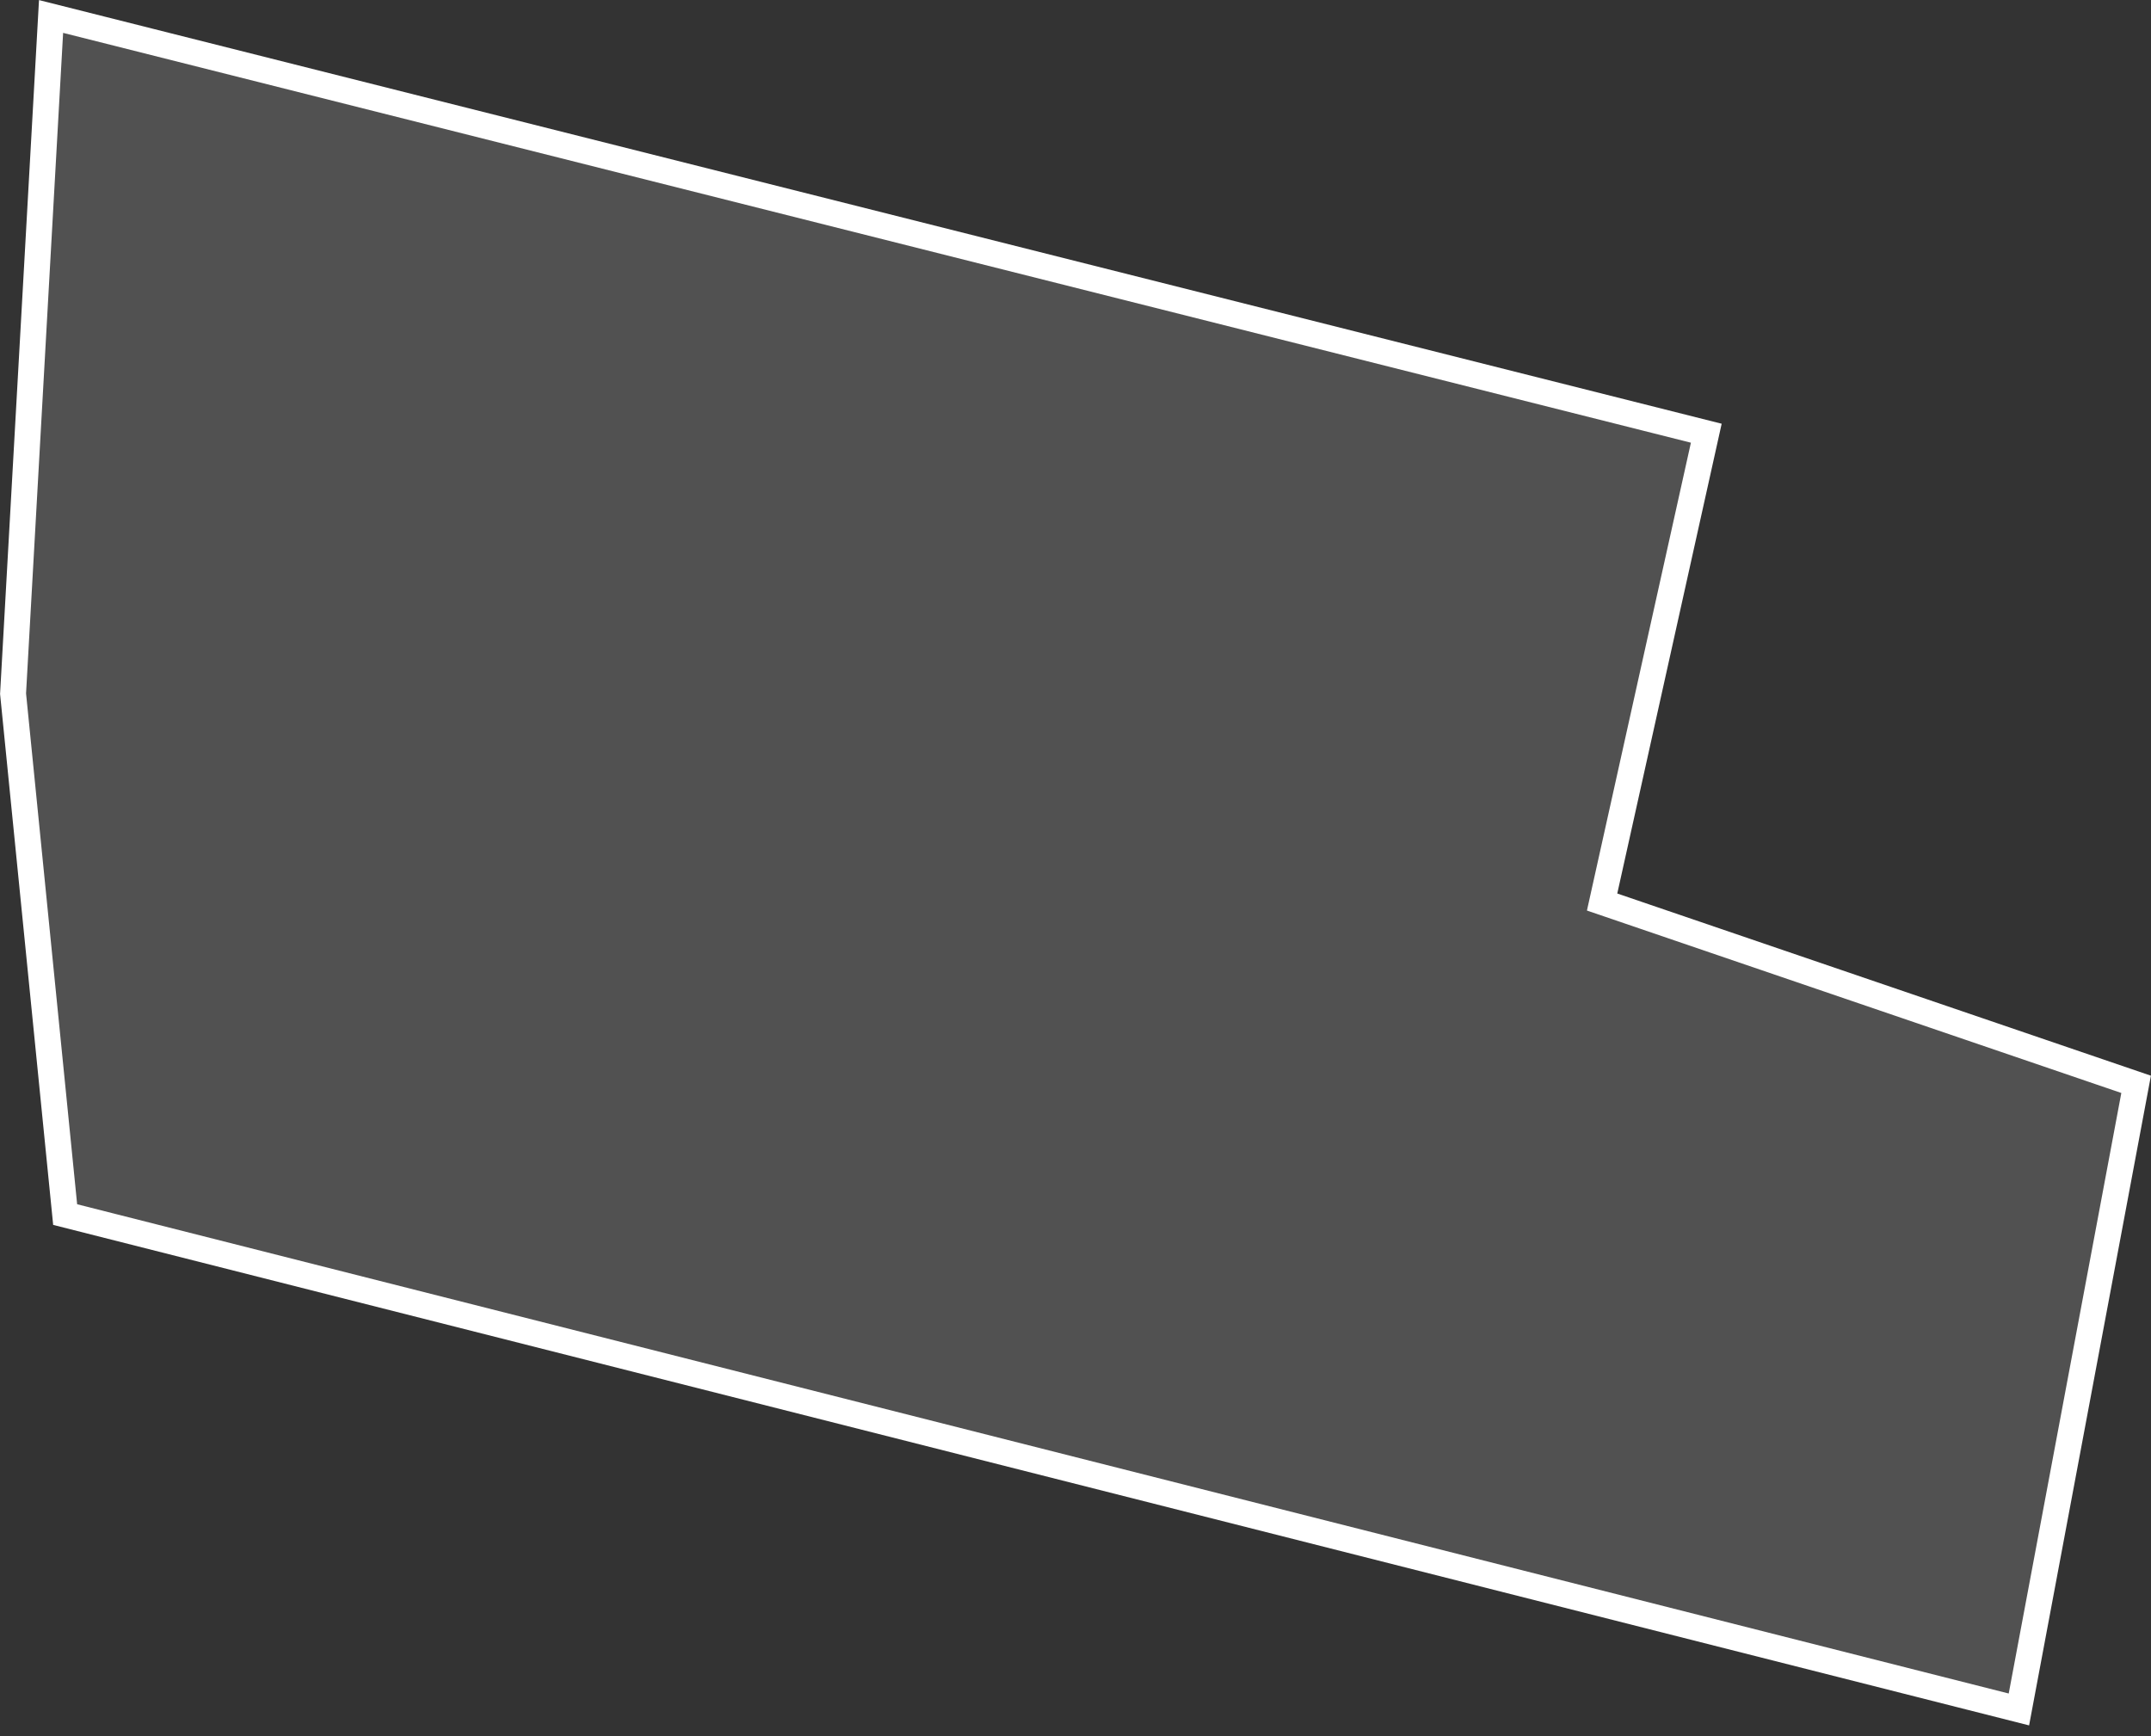 <svg width="83" height="67" viewBox="0 0 83 67" fill="none" xmlns="http://www.w3.org/2000/svg">
<rect x="0" y="0" width="83" height="67" fill="#333333" stroke="none"/>
<path d="M65.84 16.719L1.97 0.636L0.504 26.771L2.514 46.874L77.903 65.973L82.426 41.848L61.82 34.812L65.84 16.719Z" fill="white" fill-opacity="0.15" stroke="white"/>
</svg>
